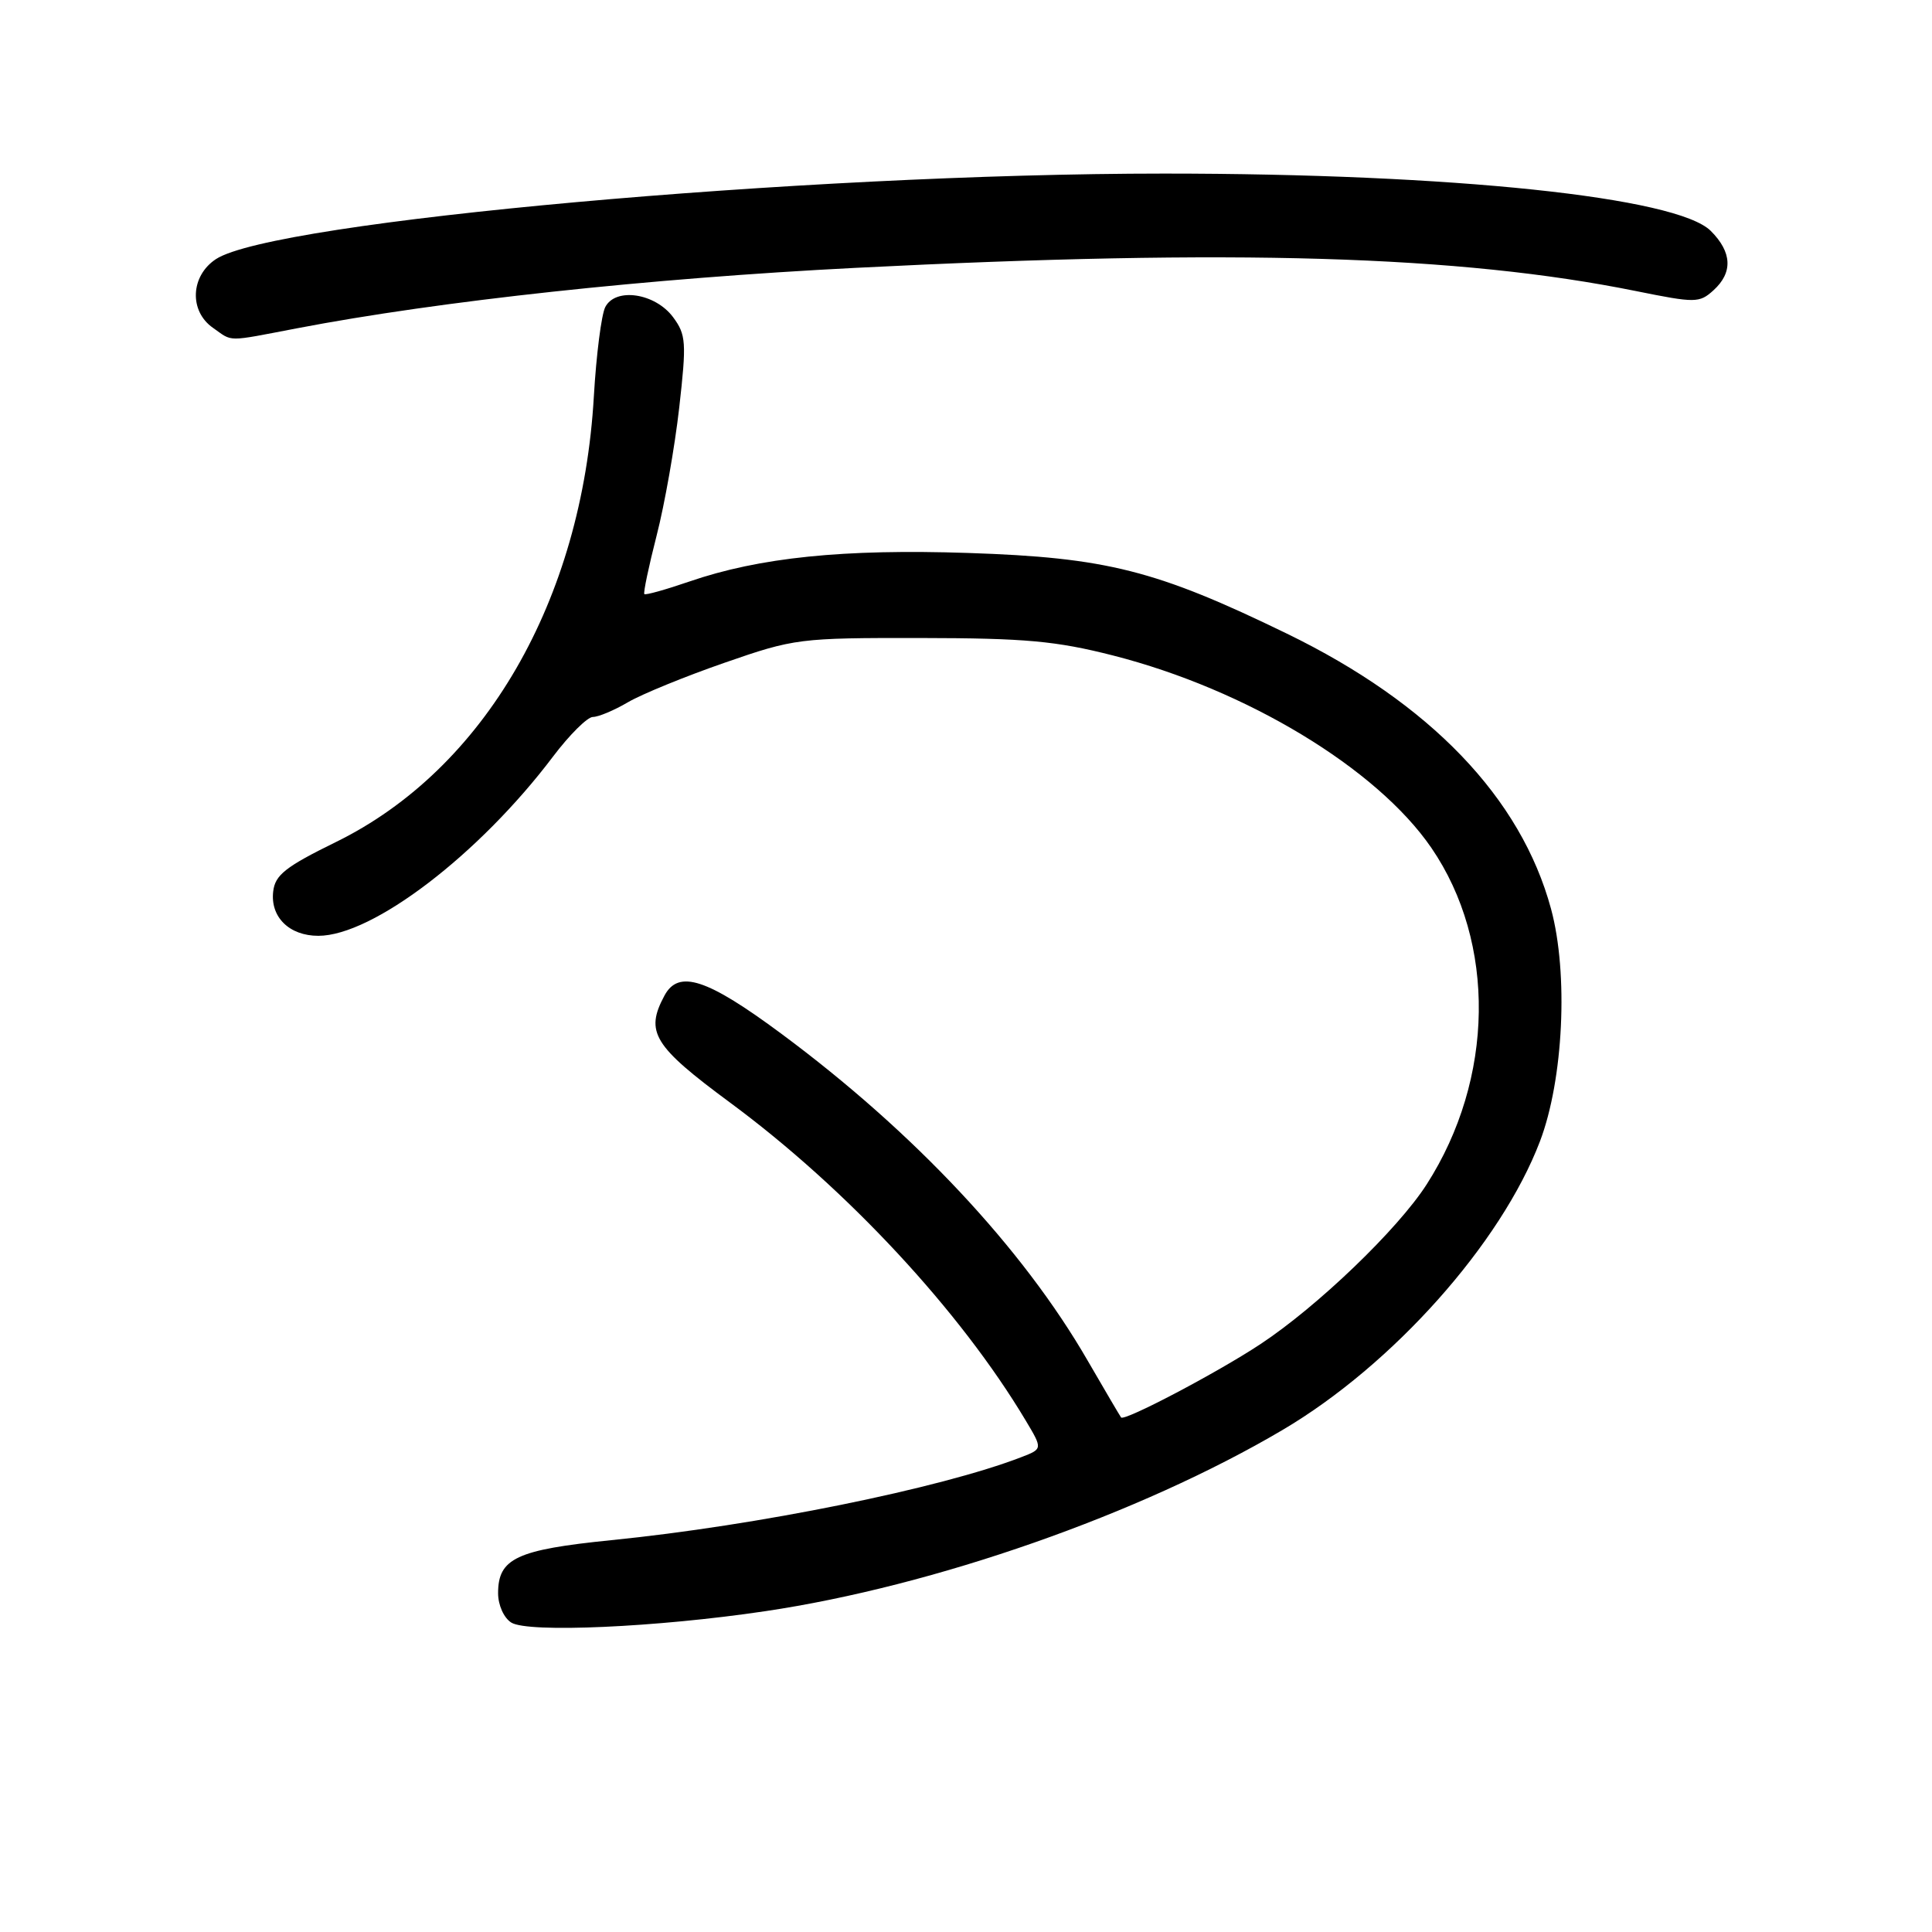 <?xml version="1.0" encoding="UTF-8" standalone="no"?>
<!DOCTYPE svg PUBLIC "-//W3C//DTD SVG 1.1//EN" "http://www.w3.org/Graphics/SVG/1.1/DTD/svg11.dtd" >
<svg xmlns="http://www.w3.org/2000/svg" xmlns:xlink="http://www.w3.org/1999/xlink" version="1.1" viewBox="0 0 256 256">
 <g >
 <path fill="currentColor"
d=" M 101.40 213.49 C 123.84 210.16 151.06 200.62 169.94 189.48 C 184.55 180.86 198.89 164.77 204.05 151.24 C 207.17 143.05 207.84 129.00 205.52 120.43 C 201.53 105.71 189.50 93.18 170.50 83.95 C 153.19 75.54 146.63 73.88 128.29 73.27 C 111.78 72.72 100.63 73.86 91.33 77.06 C 88.22 78.13 85.54 78.88 85.38 78.72 C 85.22 78.56 85.96 75.06 87.01 70.95 C 88.07 66.83 89.41 59.21 90.00 54.02 C 90.98 45.35 90.91 44.36 89.19 42.03 C 86.81 38.83 81.56 38.05 80.20 40.69 C 79.69 41.69 79.01 47.00 78.69 52.50 C 77.14 79.57 64.21 101.92 44.50 111.58 C 37.83 114.85 36.45 115.94 36.20 118.12 C 35.80 121.51 38.33 124.00 42.18 124.00 C 49.38 124.00 63.47 113.24 73.27 100.26 C 75.45 97.37 77.84 95.00 78.56 95.00 C 79.29 95.00 81.37 94.13 83.19 93.06 C 85.01 91.99 90.78 89.63 96.00 87.82 C 105.27 84.60 105.90 84.52 122.00 84.54 C 135.87 84.56 139.93 84.93 147.50 86.86 C 165.14 91.36 182.44 101.81 189.66 112.34 C 198.27 124.91 198.02 142.94 189.04 156.94 C 185.23 162.88 174.56 173.13 166.99 178.12 C 161.25 181.91 148.98 188.36 148.55 187.82 C 148.41 187.64 146.41 184.24 144.11 180.27 C 135.51 165.38 121.09 149.99 103.54 136.98 C 93.67 129.66 89.91 128.43 88.04 131.93 C 85.45 136.76 86.57 138.59 96.75 146.11 C 112.21 157.53 127.24 173.70 135.92 188.24 C 138.16 191.99 138.16 191.99 135.33 193.08 C 124.61 197.22 100.30 202.15 81.00 204.08 C 68.44 205.35 66.00 206.49 66.00 211.11 C 66.00 212.68 66.76 214.38 67.75 215.00 C 69.97 216.39 87.03 215.63 101.40 213.49 Z  M 39.36 43.50 C 58.30 39.87 86.00 36.88 113.42 35.49 C 163.57 32.95 193.36 33.84 216.79 38.57 C 224.66 40.16 225.17 40.16 227.04 38.47 C 229.63 36.12 229.52 33.43 226.69 30.60 C 222.21 26.12 192.52 23.00 154.27 23.00 C 106.35 23.00 36.27 29.32 28.62 34.33 C 25.24 36.55 25.03 41.21 28.22 43.44 C 30.90 45.32 29.84 45.32 39.36 43.50 Z "/>
</g>
</svg>